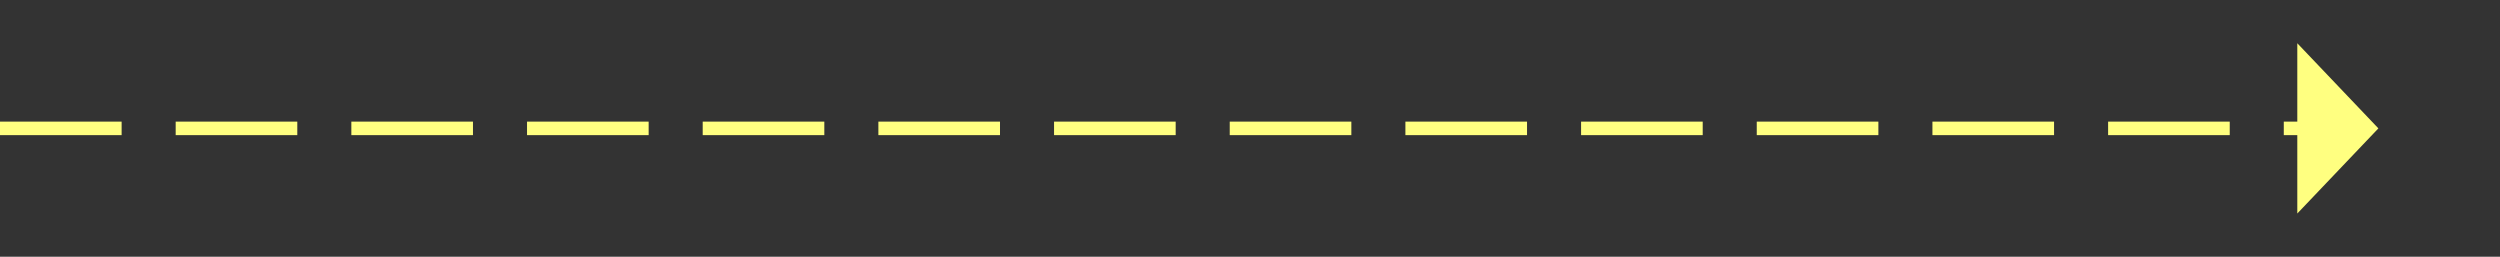 ﻿<?xml version="1.0" encoding="utf-8"?>
<svg version="1.1" xmlns:xlink="http://www.w3.org/1999/xlink" width="185px" height="19px" xmlns="http://www.w3.org/2000/svg">
  <rect width="100%" height="100%" fill="#333333" stroke="none"/>
  <g transform="matrix(1 0 0 1 -861 -2462 )">
    <path d="M 1031 2477.8  L 1037 2471.5  L 1031 2465.2  L 1031 2477.8  Z " fill-rule="nonzero" fill="#ffff80" stroke="none" />
    <path d="M 861 2471.5  L 1032 2471.5  " stroke-width="1" stroke-dasharray="9,4" stroke="#ffff80" fill="none" />
  </g>
</svg>
